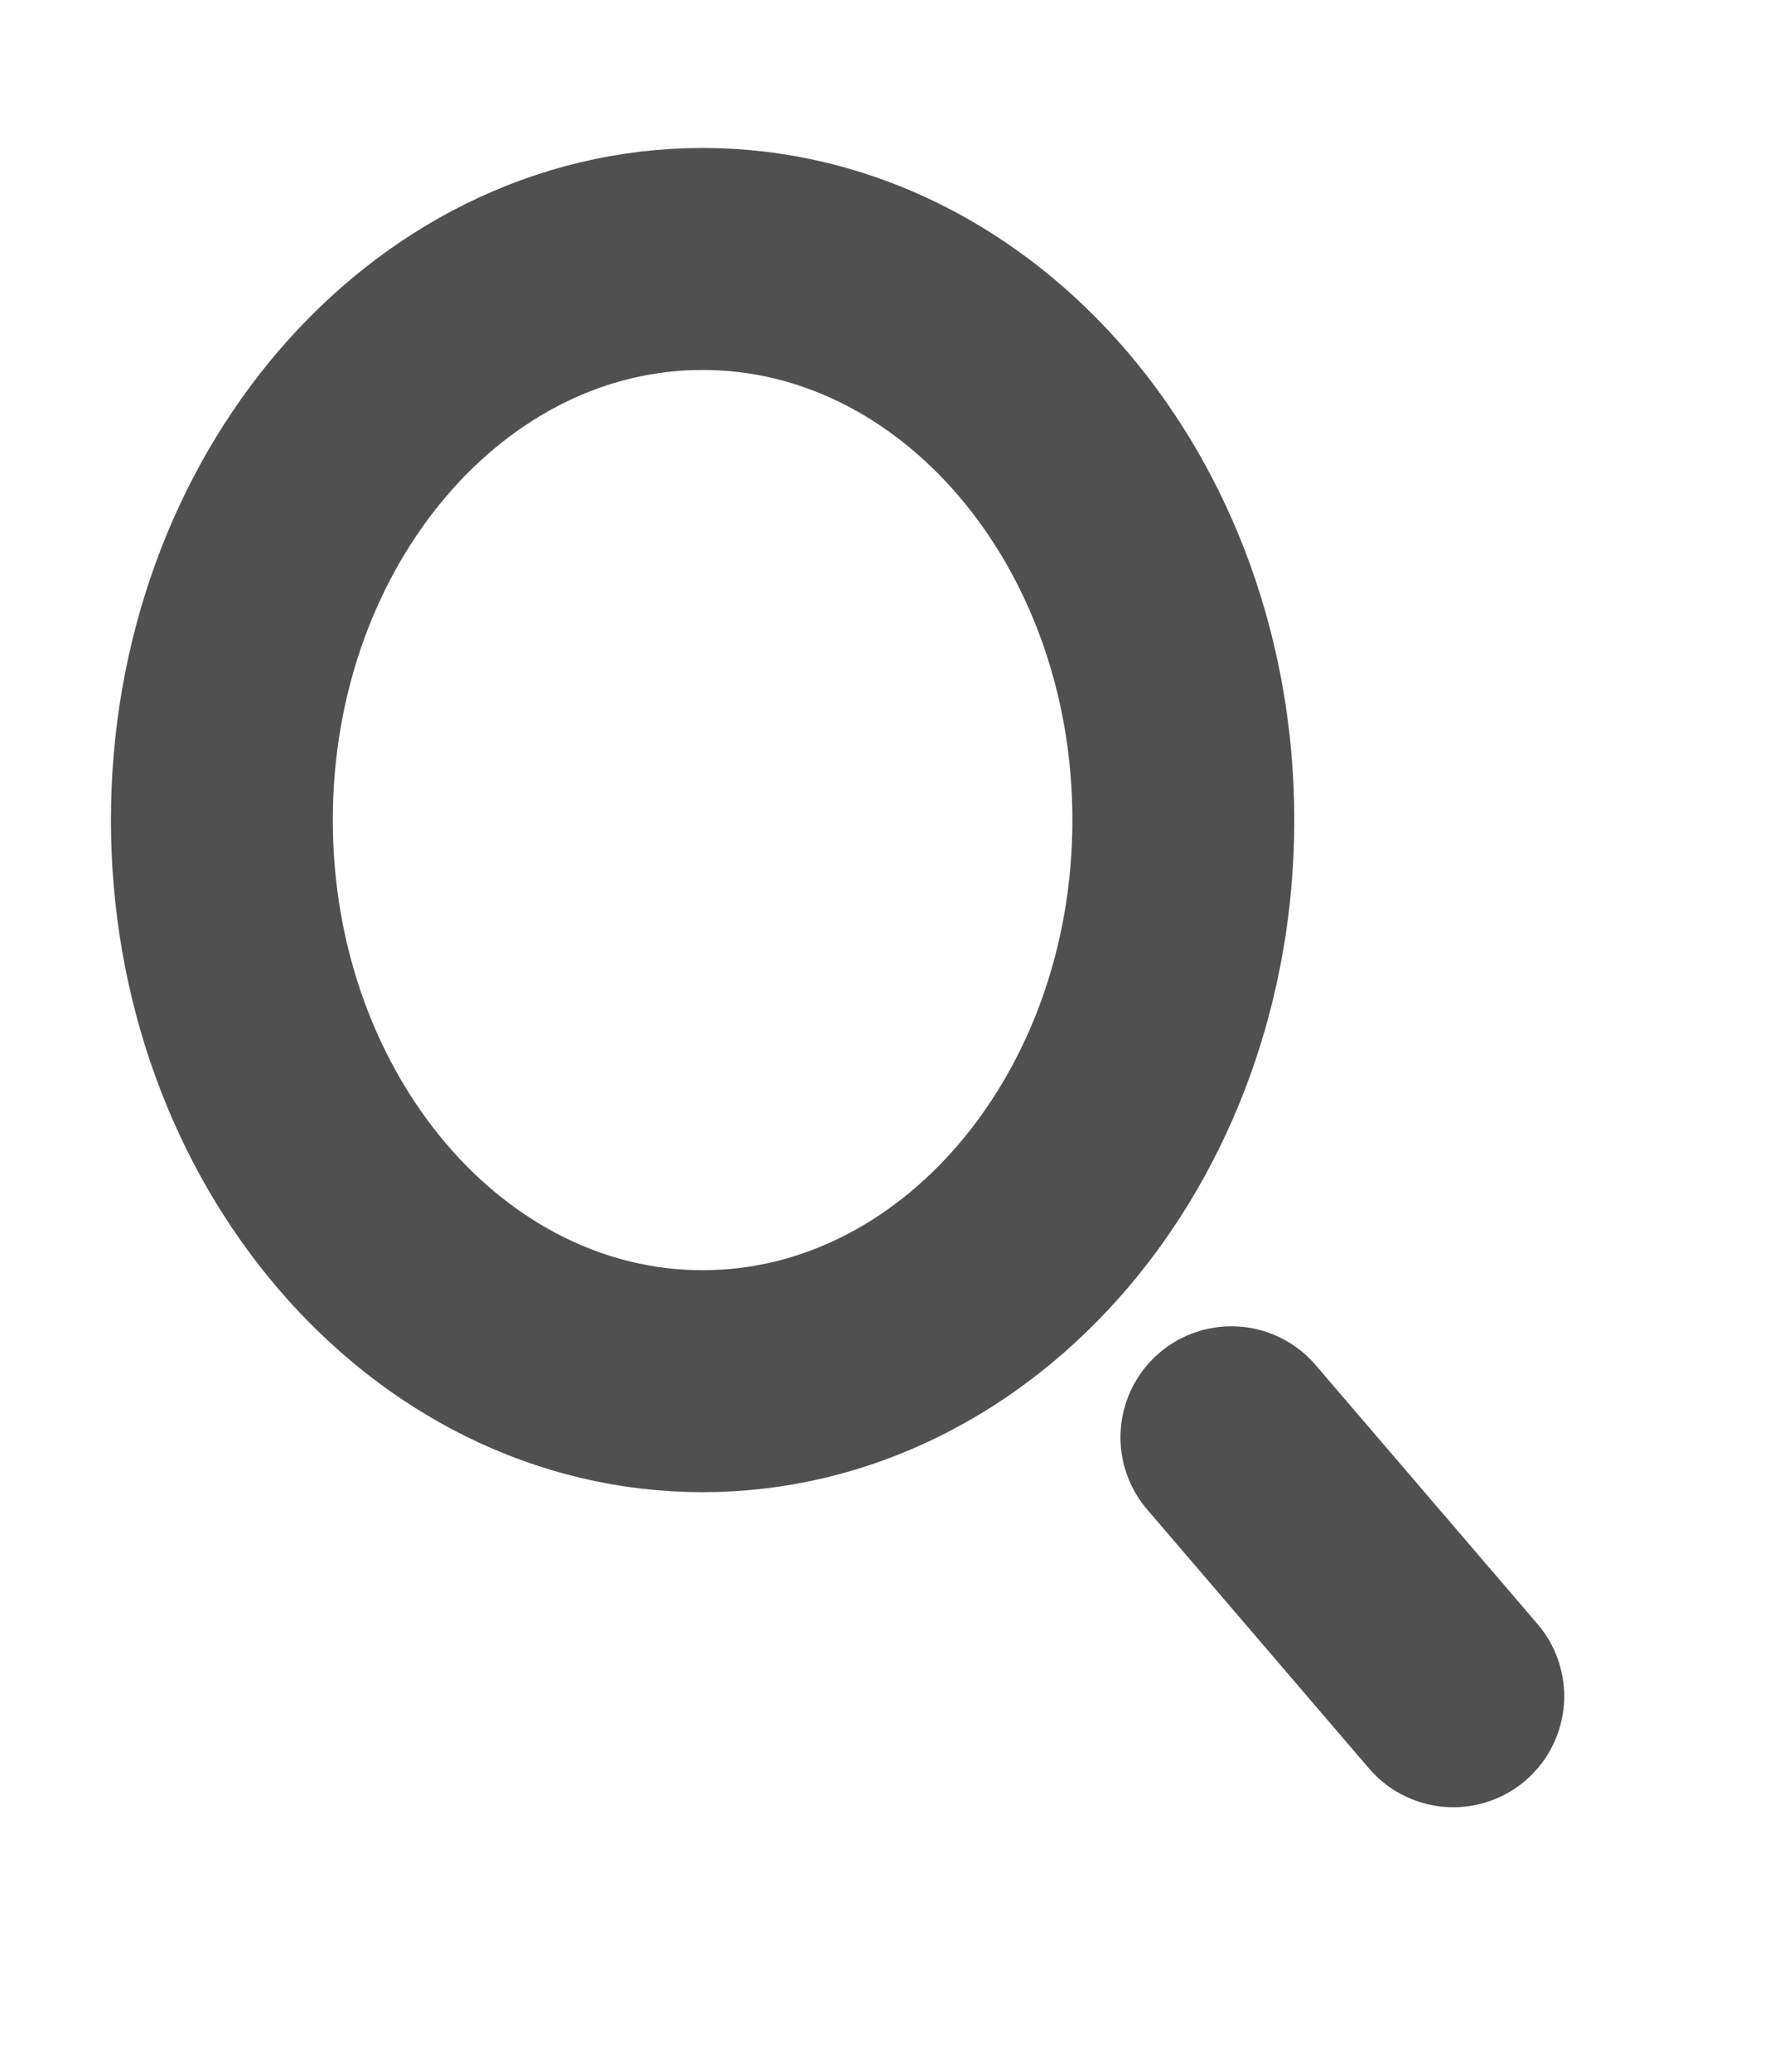 <svg width="24" height="28" viewBox="0 0 24 28" fill="none" xmlns="http://www.w3.org/2000/svg">
<path d="M9.5 18.667C13.09 18.667 16 15.271 16 11.083C16 6.895 13.09 3.5 9.5 3.5C5.91 3.5 3 6.895 3 11.083C3 15.271 5.91 18.667 9.5 18.667Z" stroke="#505050" stroke-width="3" stroke-linecap="round" stroke-linejoin="round"/>
<path d="M19.65 22.925L16.65 19.425" stroke="#505050" stroke-width="3" stroke-linecap="round" stroke-linejoin="round"/>
</svg>
